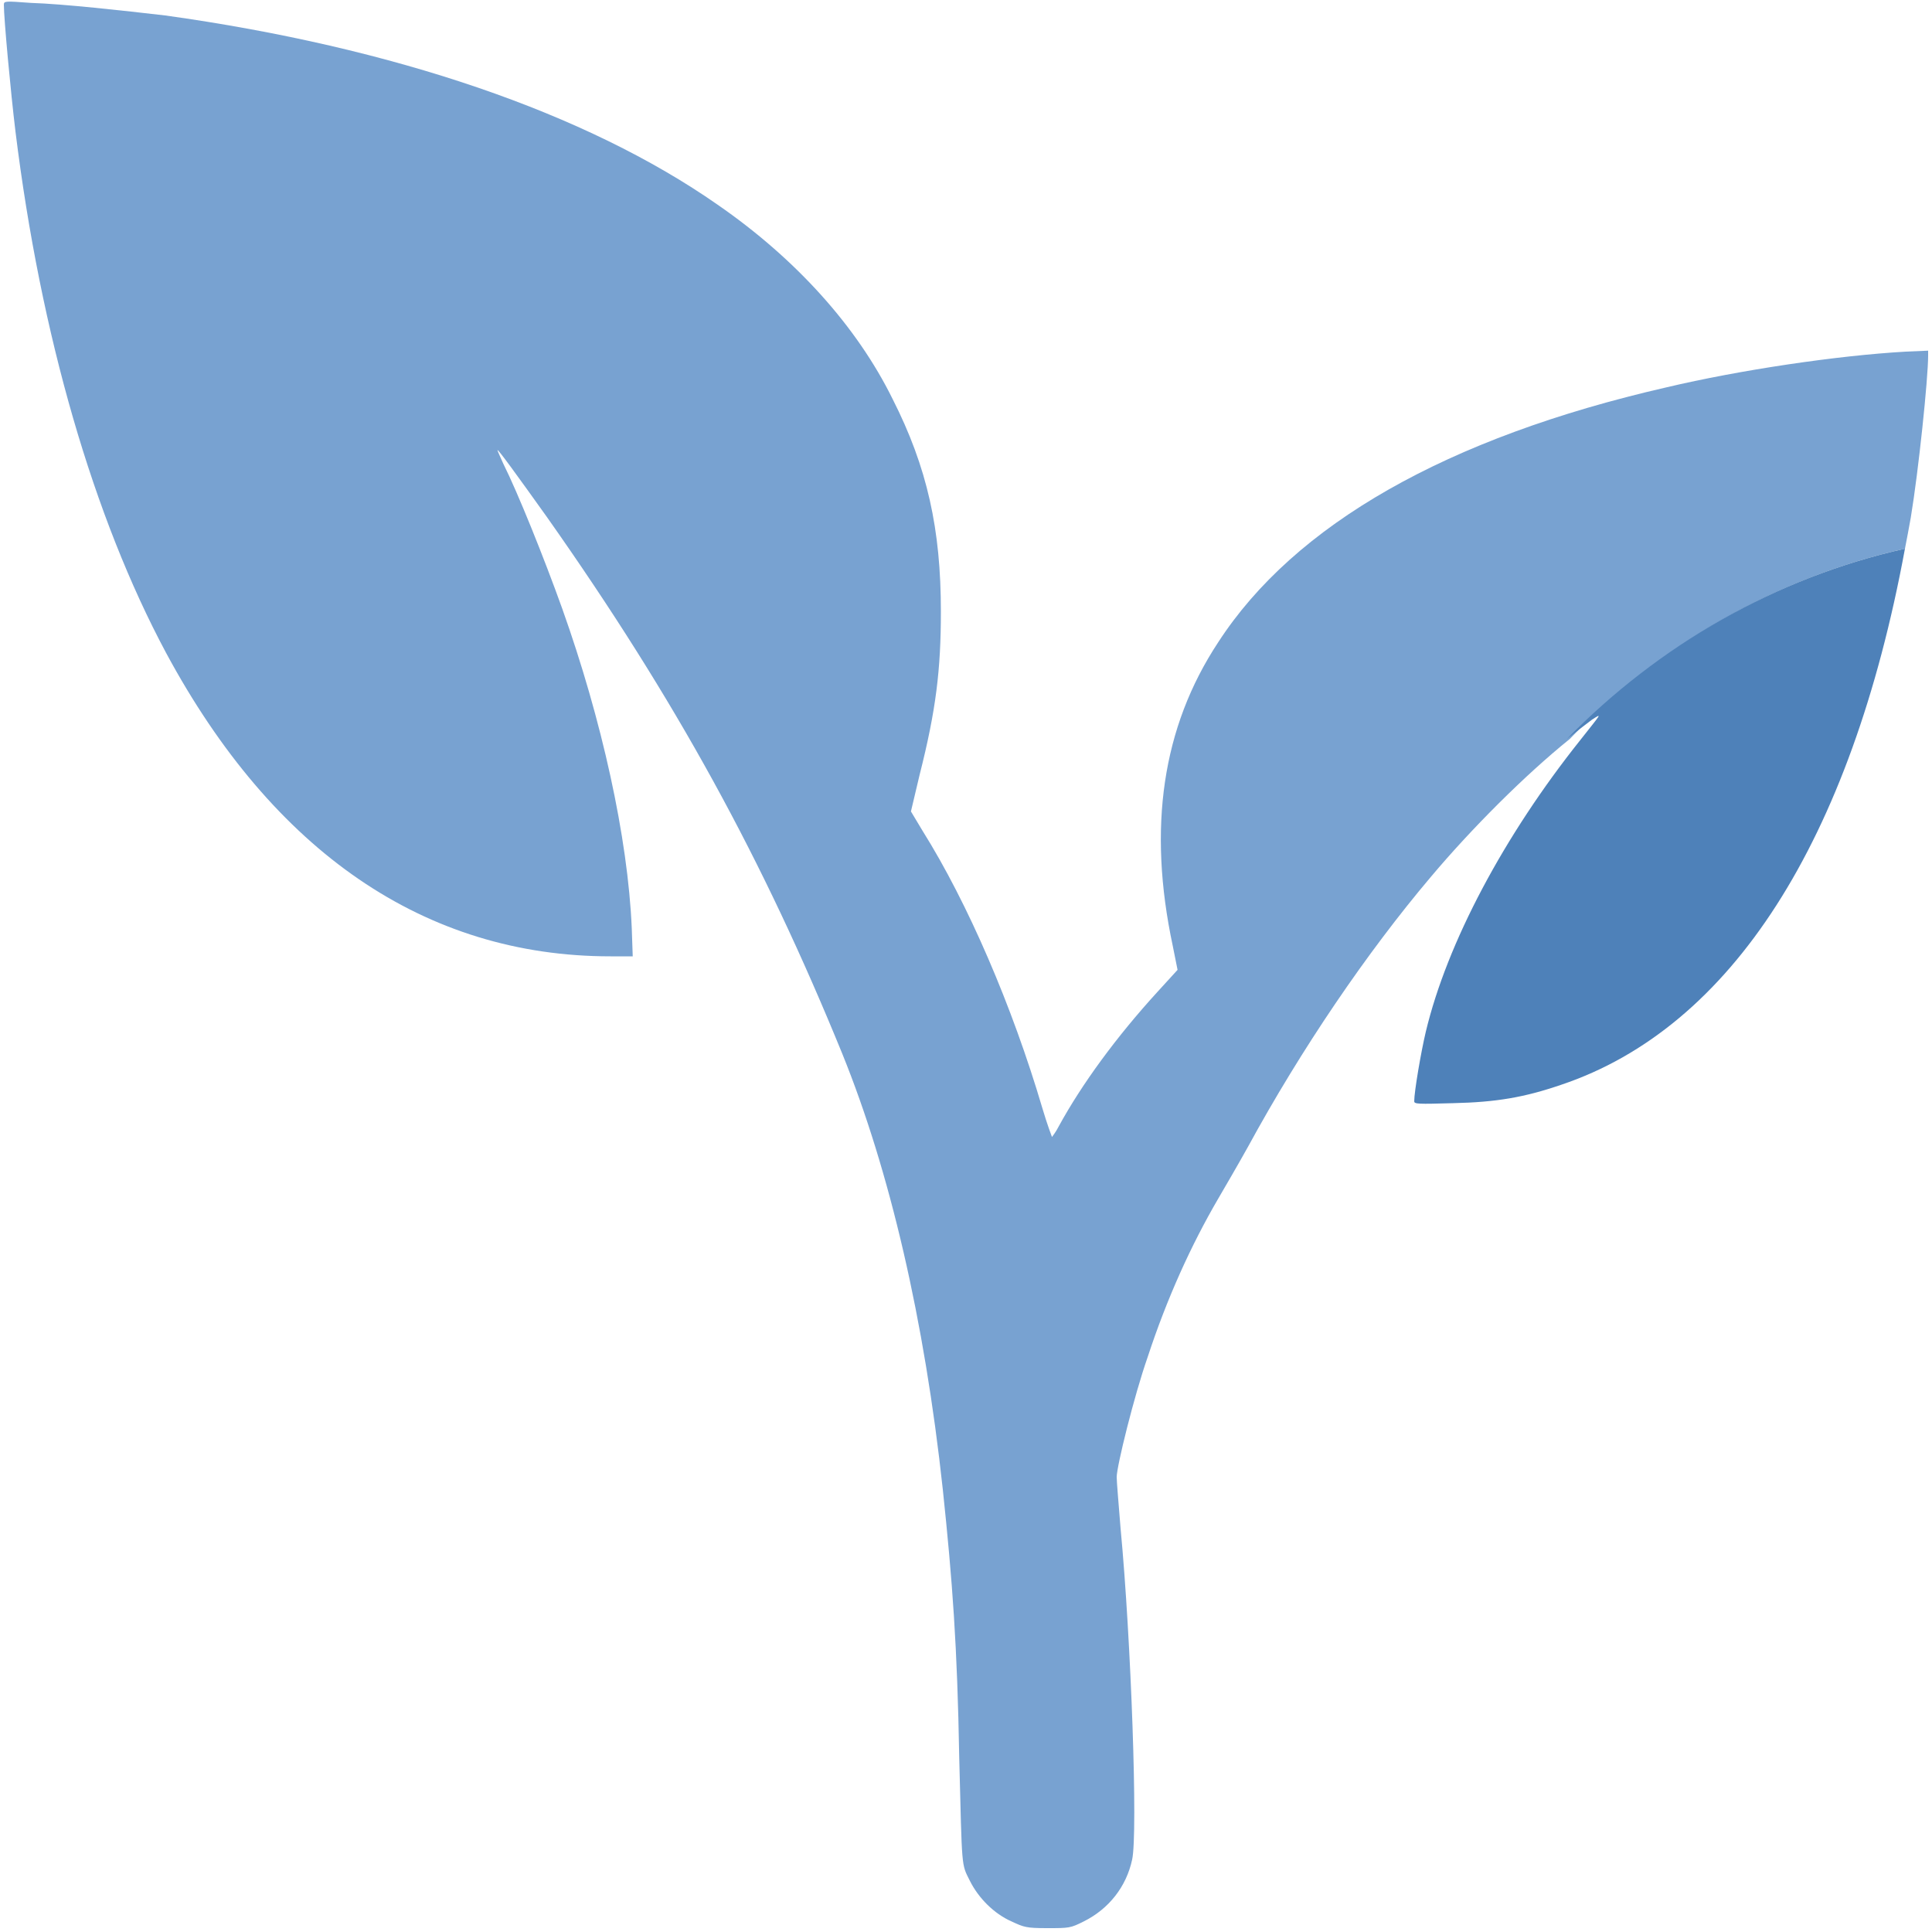 <?xml version="1.0" encoding="utf-8"?>
<!-- Generator: Adobe Illustrator 23.0.1, SVG Export Plug-In . SVG Version: 6.00 Build 0)  -->
<svg version="1.1" id="Layer_1" xmlns="http://www.w3.org/2000/svg" xmlns:xlink="http://www.w3.org/1999/xlink" x="0px" y="0px"
	 viewBox="0 0 200 200" style="enable-background:new 0 0 200 200;" xml:space="preserve">
<style type="text/css">
	.st0{fill:#78A2D1;}
	.st1{fill:#4E81B9;}
</style>
<g>
	<path class="st0" d="M197.2,56.8c0.2-1,0.4-2.1,0.6-3.2c0.8-4.8,1.8-14.4,1.8-16.8v-0.5l-2.3,0.1c-7.1,0.4-17.2,1.9-24.8,3.7
		c-22.7,5.2-38.5,14.2-46.4,26.4c-5.8,8.8-7.3,19.2-4.7,31.4l0.5,2.5l-2.1,2.3c-4.2,4.6-7.8,9.5-10.2,13.9c-0.3,0.6-0.7,1.1-0.7,1.1
		s-0.5-1.3-1-3c-3.1-10.5-7.7-21.2-12.4-28.7L94.3,84l0.9-3.8c1.7-6.7,2.2-10.9,2.2-16.9c0-8.5-1.4-14.9-5-22
		c-3.7-7.5-10-14.5-18.1-20.1C60.7,11.7,40.8,4.9,17.1,1.6C12.8,1.1,6.5,0.4,3.2,0.3C0.5,0.1,0.4,0.1,0.4,0.5c0,1.4,0.7,9,1.2,13.1
		c2.6,21.1,8.1,40,15.6,54C28.3,88.2,44,99,63.2,99h2.3l-0.1-2.9c-0.4-9.4-3.1-21.6-7.2-33.1c-1.9-5.3-4.6-12-6.1-15
		c-0.3-0.7-0.6-1.3-0.6-1.4c0-0.2,2.1,2.7,5.1,6.9c13.4,19,22.4,35.5,30.6,55.6c4.9,12.1,8.5,27.5,10.4,45.1
		c1,9.5,1.5,16.2,1.7,27.8c0.3,11.6,0.2,10.9,1.1,12.7c0.9,1.8,2.5,3.4,4.3,4.2c1.3,0.6,1.5,0.7,3.7,0.7c2.3,0,2.4,0,3.8-0.7
		c2.6-1.3,4.4-3.6,5-6.4c0.6-2.7-0.1-22.7-1.2-34.3c-0.2-2.5-0.4-4.8-0.4-5.3c0-1.1,1.8-8.4,3.2-12.4c2-6.1,4.5-11.6,7.3-16.4
		c0.7-1.2,2.1-3.6,3.1-5.4c5.5-10.1,12.3-20.1,18.9-27.9c4.2-5,9.8-10.6,14.4-14.3C171.8,66.8,183.8,59.8,197.2,56.8z"/>
	<path class="st1" d="M163.6,76.6c-7.9,9.9-13.8,21-16,30.2c-0.5,2.1-1.2,6.2-1.2,7.2c0,0.3,0.4,0.3,4,0.2c4.5-0.1,7.4-0.6,11.2-1.9
		c17.6-5.9,30-25.2,35.6-55.5c-13.4,3-25.5,10-35,19.7c0.9-0.7,1.8-1.4,2.6-2C165.9,73.8,165.8,73.8,163.6,76.6z"/>
</g>
</svg>
